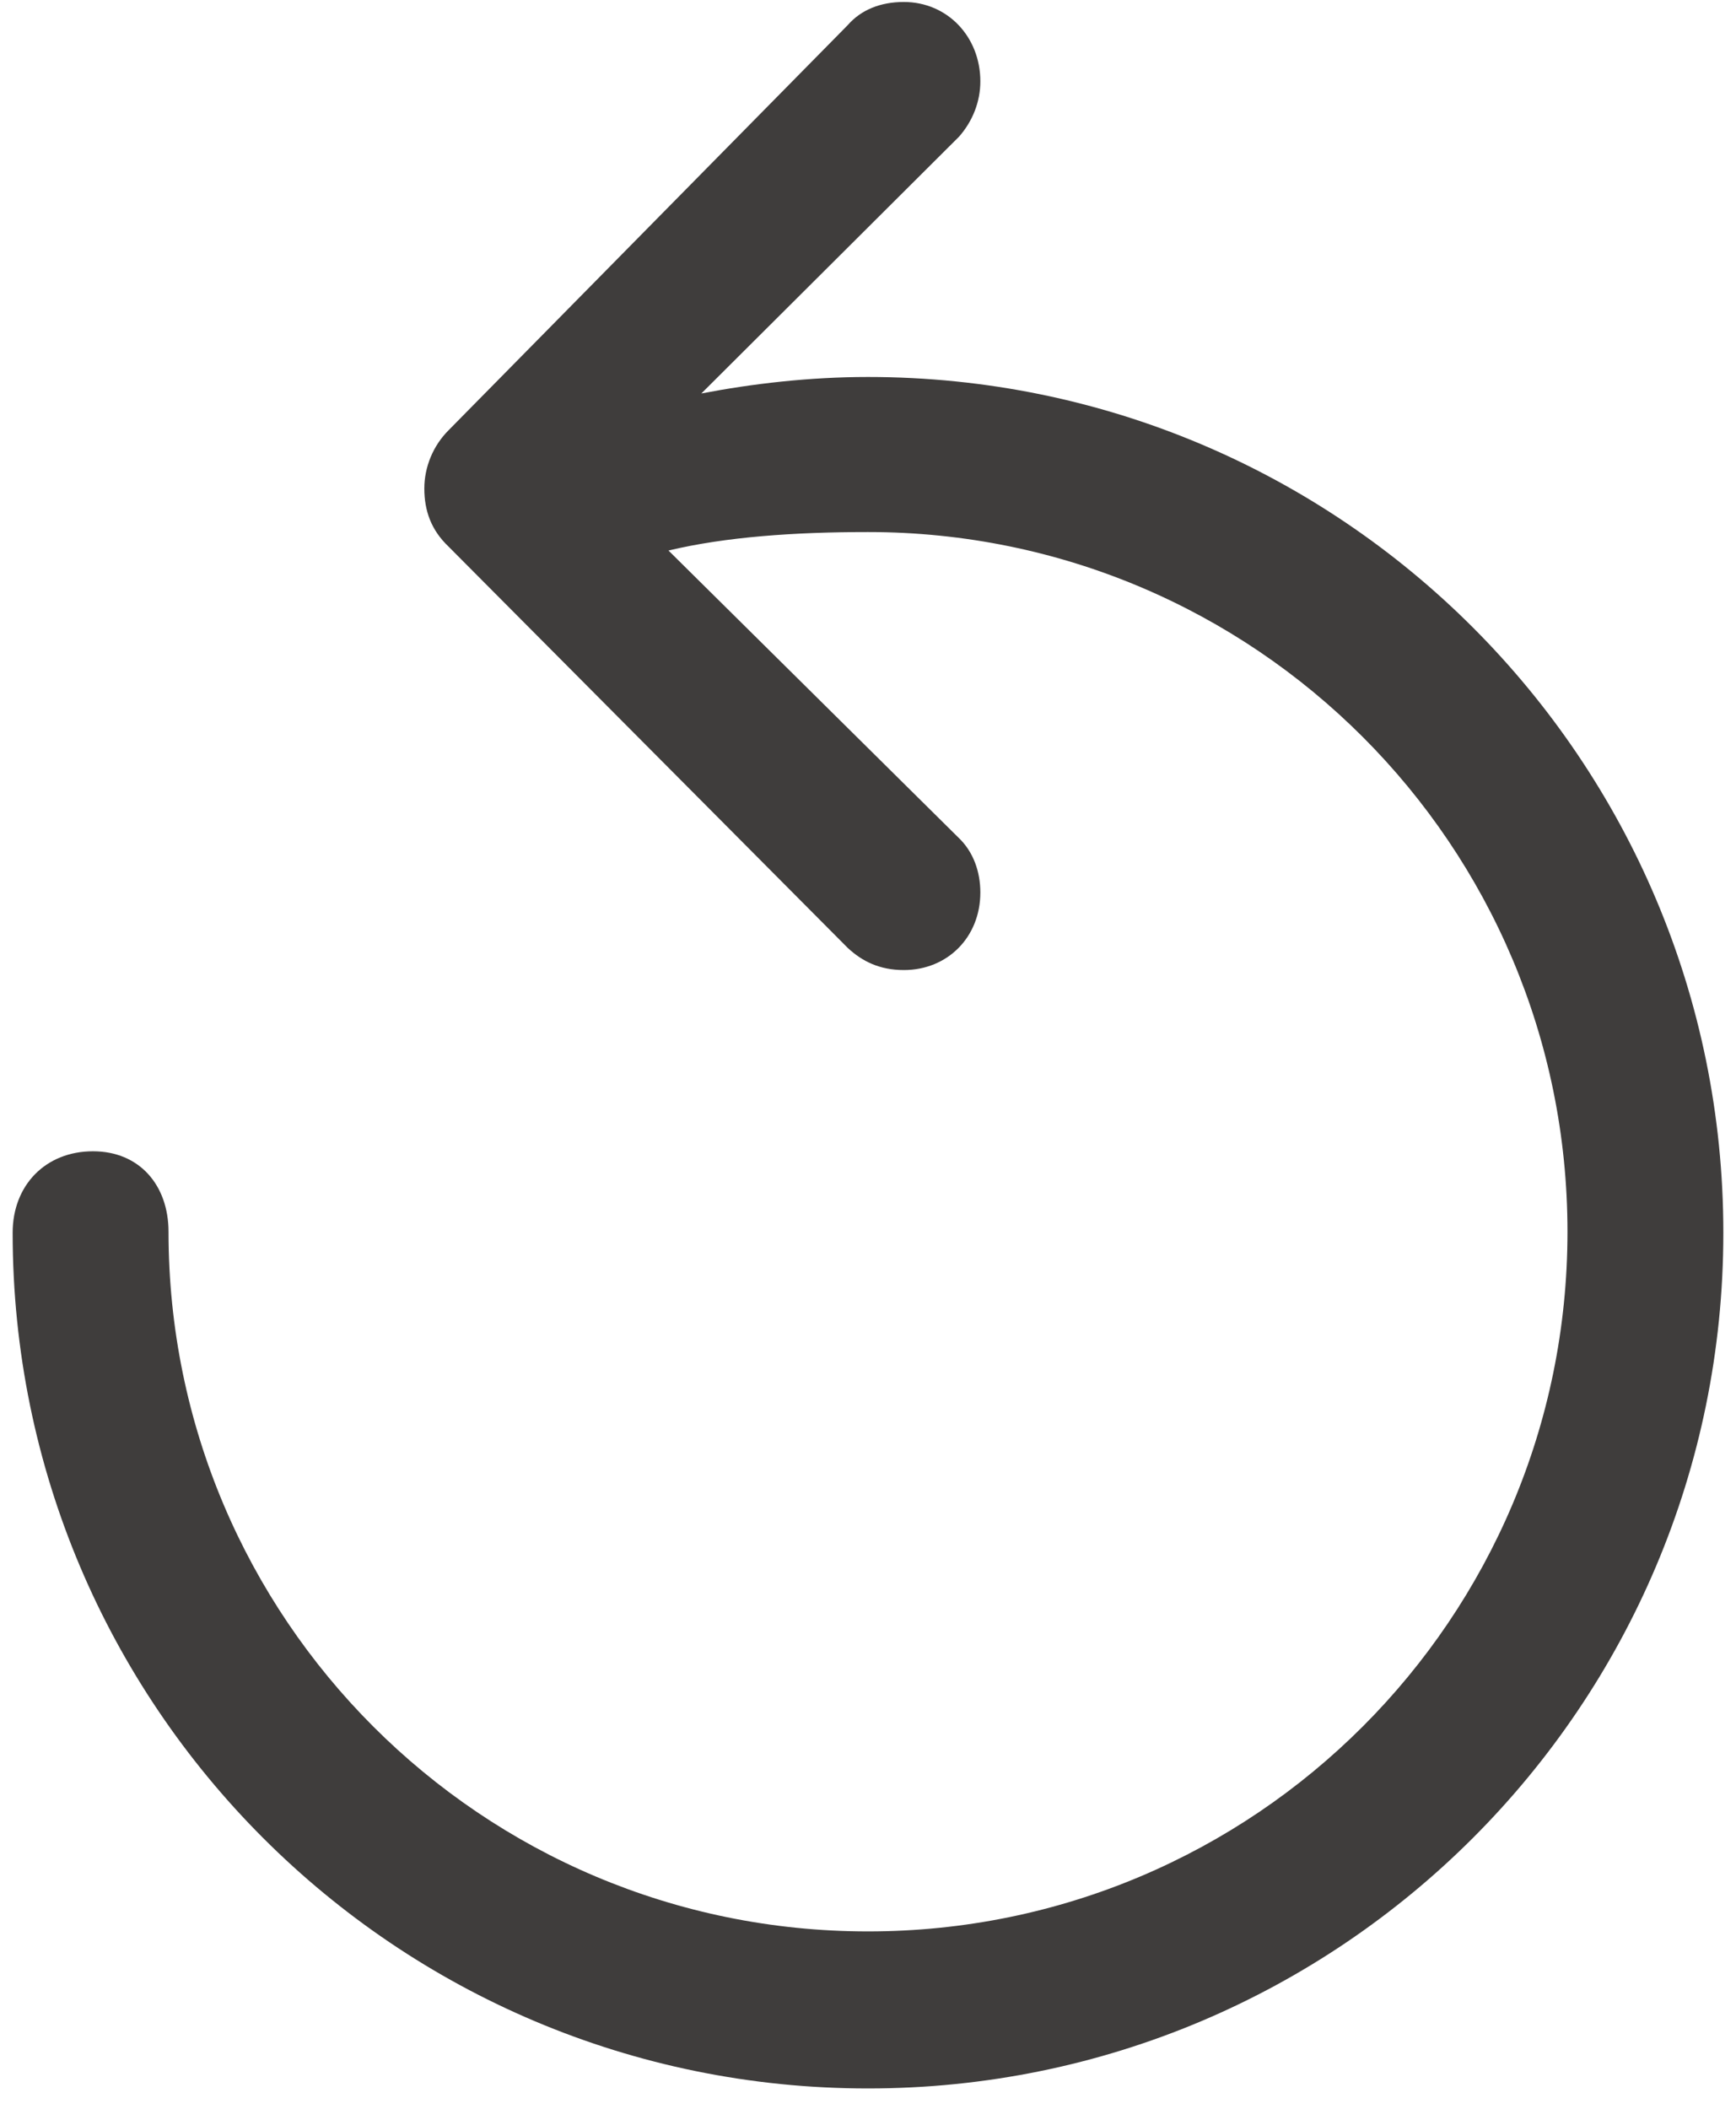 <svg width="14" height="17" viewBox="0 0 14 17" fill="none" xmlns="http://www.w3.org/2000/svg">
<path d="M13.898 9.938C13.898 13.75 10.812 16.836 7 16.836C3.188 16.836 0.102 13.75 0.102 9.938C0.102 9.555 0.367 9.281 0.75 9.281C1.125 9.281 1.359 9.555 1.359 9.93C1.359 13.047 3.883 15.57 7 15.57C10.117 15.57 12.641 13.047 12.641 9.93C12.641 6.812 10.117 4.289 7 4.289C6.406 4.289 5.852 4.328 5.391 4.438L7.727 6.75C7.852 6.867 7.906 7.031 7.906 7.195C7.906 7.555 7.641 7.82 7.289 7.82C7.094 7.82 6.953 7.75 6.836 7.641L3.617 4.406C3.477 4.273 3.422 4.117 3.422 3.938C3.422 3.766 3.492 3.594 3.617 3.469L6.836 0.203C6.945 0.078 7.102 0.016 7.289 0.016C7.641 0.016 7.906 0.297 7.906 0.656C7.906 0.82 7.844 0.977 7.734 1.102L5.656 3.172C6.062 3.094 6.523 3.039 7 3.039C10.812 3.039 13.898 6.125 13.898 9.938Z" fill="#3F3D3C"/>
</svg>

